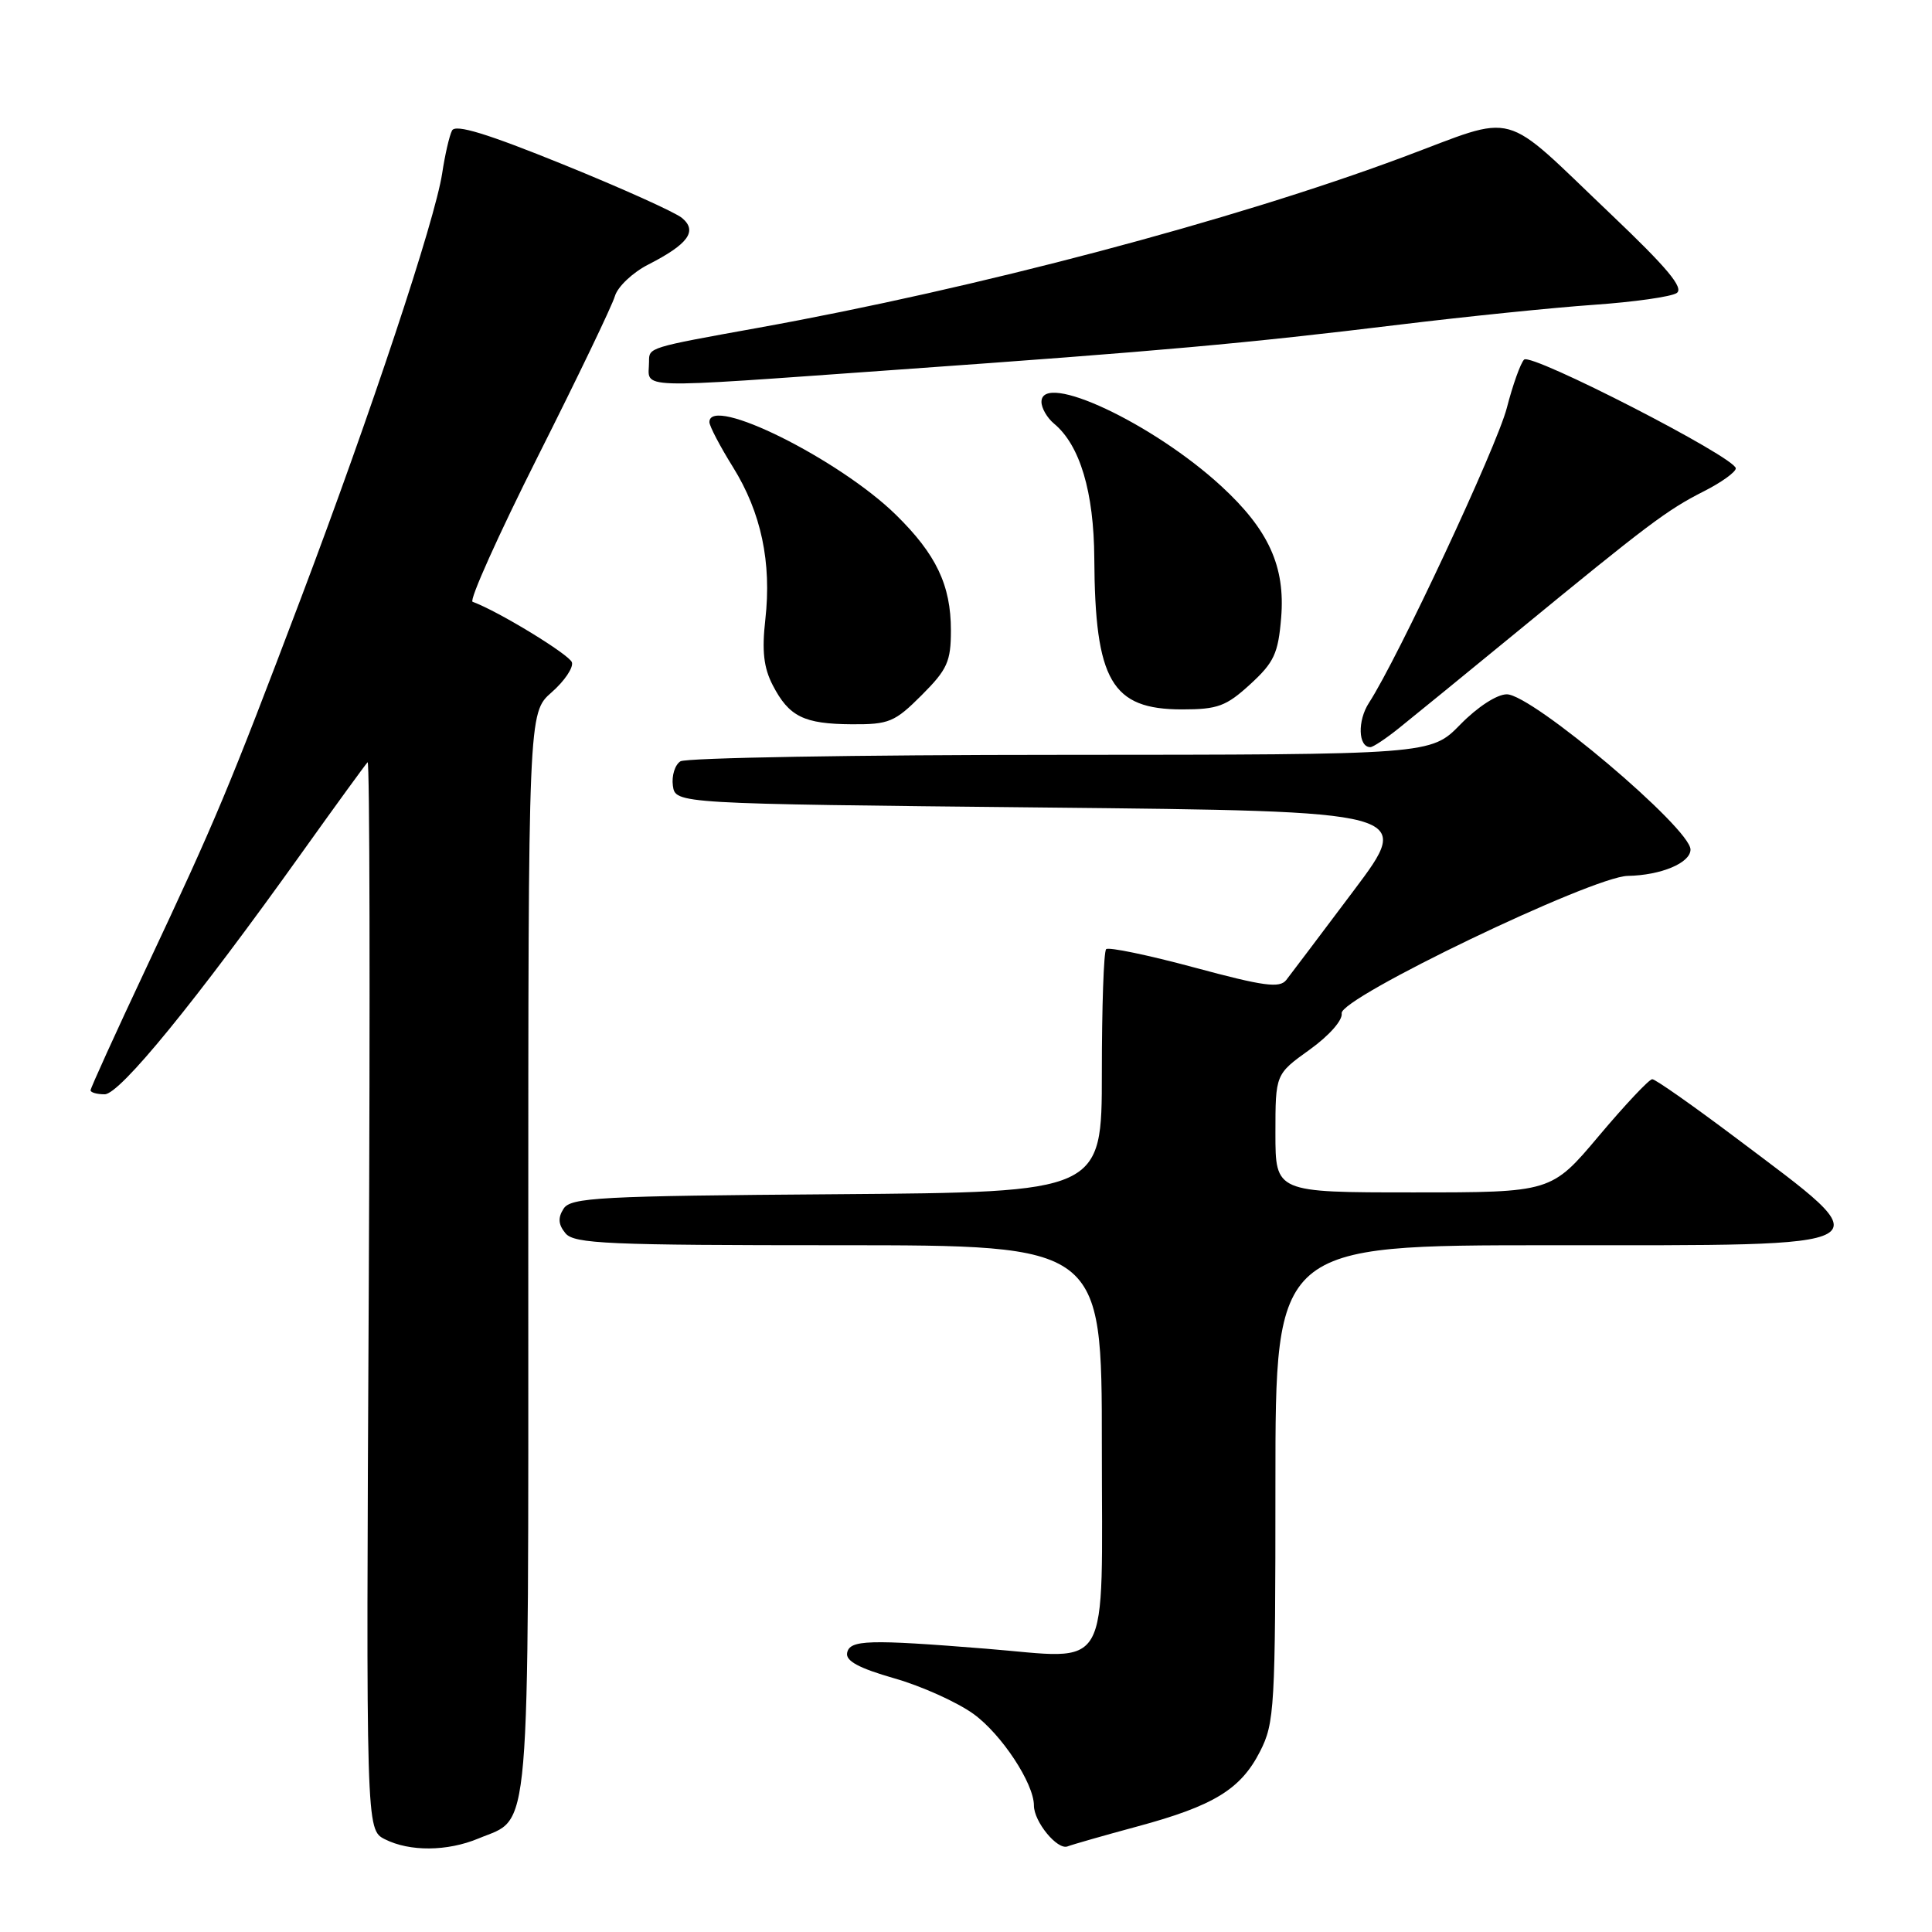 <?xml version="1.0" encoding="UTF-8" standalone="no"?>
<!DOCTYPE svg PUBLIC "-//W3C//DTD SVG 1.1//EN" "http://www.w3.org/Graphics/SVG/1.1/DTD/svg11.dtd" >
<svg xmlns="http://www.w3.org/2000/svg" xmlns:xlink="http://www.w3.org/1999/xlink" version="1.1" viewBox="0 0 256 256">
 <g >
 <path fill="currentColor"
d=" M 63.40 243.61 C 70.40 240.68 70.00 245.38 70.00 166.00 C 70.00 94.45 70.00 94.45 73.09 91.74 C 74.79 90.25 76.00 88.46 75.78 87.76 C 75.45 86.74 66.04 80.99 62.62 79.74 C 62.14 79.56 66.04 70.88 71.28 60.46 C 76.53 50.03 81.12 40.48 81.48 39.23 C 81.85 37.99 83.83 36.11 85.89 35.06 C 91.21 32.34 92.45 30.62 90.37 28.88 C 89.45 28.12 82.37 24.93 74.62 21.79 C 64.56 17.71 60.36 16.42 59.90 17.29 C 59.55 17.95 58.96 20.51 58.59 22.97 C 57.63 29.23 49.17 54.70 39.89 79.23 C 30.26 104.67 28.67 108.46 19.39 128.22 C 15.32 136.87 12.00 144.18 12.00 144.47 C 12.00 144.76 12.84 145.00 13.87 145.00 C 15.88 145.00 25.90 132.73 39.99 113.00 C 44.51 106.67 48.43 101.28 48.71 101.00 C 48.99 100.72 49.05 132.44 48.86 171.47 C 48.50 242.44 48.50 242.44 51.00 243.71 C 54.29 245.37 59.27 245.33 63.40 243.61 Z  M 150.69 242.02 C 160.81 239.29 164.40 237.10 166.96 232.08 C 168.89 228.30 169.00 226.31 169.00 196.54 C 169.00 165.00 169.00 165.00 205.53 165.00 C 250.82 165.00 249.73 165.63 230.10 150.84 C 224.37 146.53 219.35 143.00 218.93 143.00 C 218.52 143.00 215.34 146.38 211.87 150.50 C 205.56 158.00 205.56 158.00 187.28 158.00 C 169.00 158.00 169.00 158.00 169.00 150.17 C 169.00 142.34 169.00 142.34 173.53 139.09 C 176.13 137.22 177.93 135.18 177.78 134.27 C 177.42 132.27 210.97 116.16 215.68 116.06 C 220.10 115.98 224.00 114.34 224.00 112.57 C 224.00 109.75 203.00 92.00 199.66 92.00 C 198.35 92.00 195.78 93.67 193.50 96.00 C 189.59 100.00 189.59 100.00 140.55 100.02 C 113.57 100.02 90.90 100.41 90.16 100.88 C 89.43 101.34 88.98 102.80 89.16 104.11 C 89.50 106.50 89.50 106.50 138.38 107.00 C 187.27 107.50 187.27 107.50 179.38 118.00 C 175.05 123.77 171.02 129.10 170.44 129.85 C 169.56 130.97 167.46 130.68 158.26 128.20 C 152.14 126.55 146.88 125.46 146.57 125.77 C 146.25 126.08 146.00 133.45 146.00 142.15 C 146.00 157.97 146.00 157.97 110.86 158.24 C 79.33 158.47 75.61 158.67 74.67 160.17 C 73.90 161.38 73.98 162.27 74.93 163.42 C 76.08 164.81 80.52 165.00 111.12 165.00 C 146.00 165.00 146.00 165.00 146.00 191.48 C 146.00 222.38 147.47 219.81 130.64 218.46 C 115.08 217.21 112.59 217.28 112.25 219.01 C 112.03 220.08 113.80 221.04 118.51 222.39 C 122.12 223.42 126.84 225.55 129.01 227.12 C 132.71 229.80 137.00 236.31 137.00 239.24 C 137.00 241.39 140.11 245.17 141.45 244.66 C 142.13 244.40 146.29 243.21 150.69 242.02 Z  M 185.36 96.49 C 187.09 95.11 194.12 89.37 201.00 83.73 C 218.38 69.46 220.91 67.56 225.75 65.11 C 228.09 63.93 230.00 62.55 230.00 62.06 C 230.00 60.63 202.89 46.71 201.95 47.65 C 201.48 48.12 200.45 51.00 199.66 54.06 C 198.31 59.25 185.21 87.26 181.40 93.12 C 179.85 95.50 179.96 99.00 181.58 99.00 C 181.94 99.00 183.64 97.87 185.36 96.49 Z  M 122.12 92.12 C 125.53 88.71 126.00 87.66 126.00 83.52 C 126.00 77.54 124.05 73.45 118.72 68.22 C 111.20 60.85 94.00 52.30 94.00 55.93 C 94.00 56.45 95.40 59.13 97.12 61.89 C 100.86 67.90 102.26 74.51 101.41 82.09 C 100.94 86.24 101.19 88.47 102.39 90.79 C 104.55 94.96 106.51 95.93 112.87 95.97 C 117.79 96.00 118.56 95.68 122.12 92.12 Z  M 165.67 90.66 C 168.82 87.77 169.37 86.60 169.76 81.84 C 170.32 75.07 168.10 70.19 161.83 64.42 C 152.77 56.08 138.00 49.16 138.00 53.25 C 138.00 54.08 138.75 55.37 139.66 56.13 C 143.10 58.98 144.95 65.18 145.00 74.00 C 145.09 90.22 147.29 94.00 156.63 94.00 C 161.36 94.00 162.48 93.58 165.67 90.66 Z  M 119.02 48.98 C 153.96 46.50 164.99 45.51 185.50 43.01 C 194.30 41.94 205.85 40.76 211.17 40.39 C 216.49 40.02 221.44 39.32 222.17 38.83 C 223.16 38.17 220.92 35.49 213.50 28.43 C 198.61 14.27 201.42 15.04 185.83 20.85 C 163.38 29.22 129.42 38.21 100.50 43.43 C 85.87 46.07 86.00 46.03 86.00 47.91 C 86.00 51.62 83.11 51.53 119.02 48.98 Z "/>
</g>
</svg>